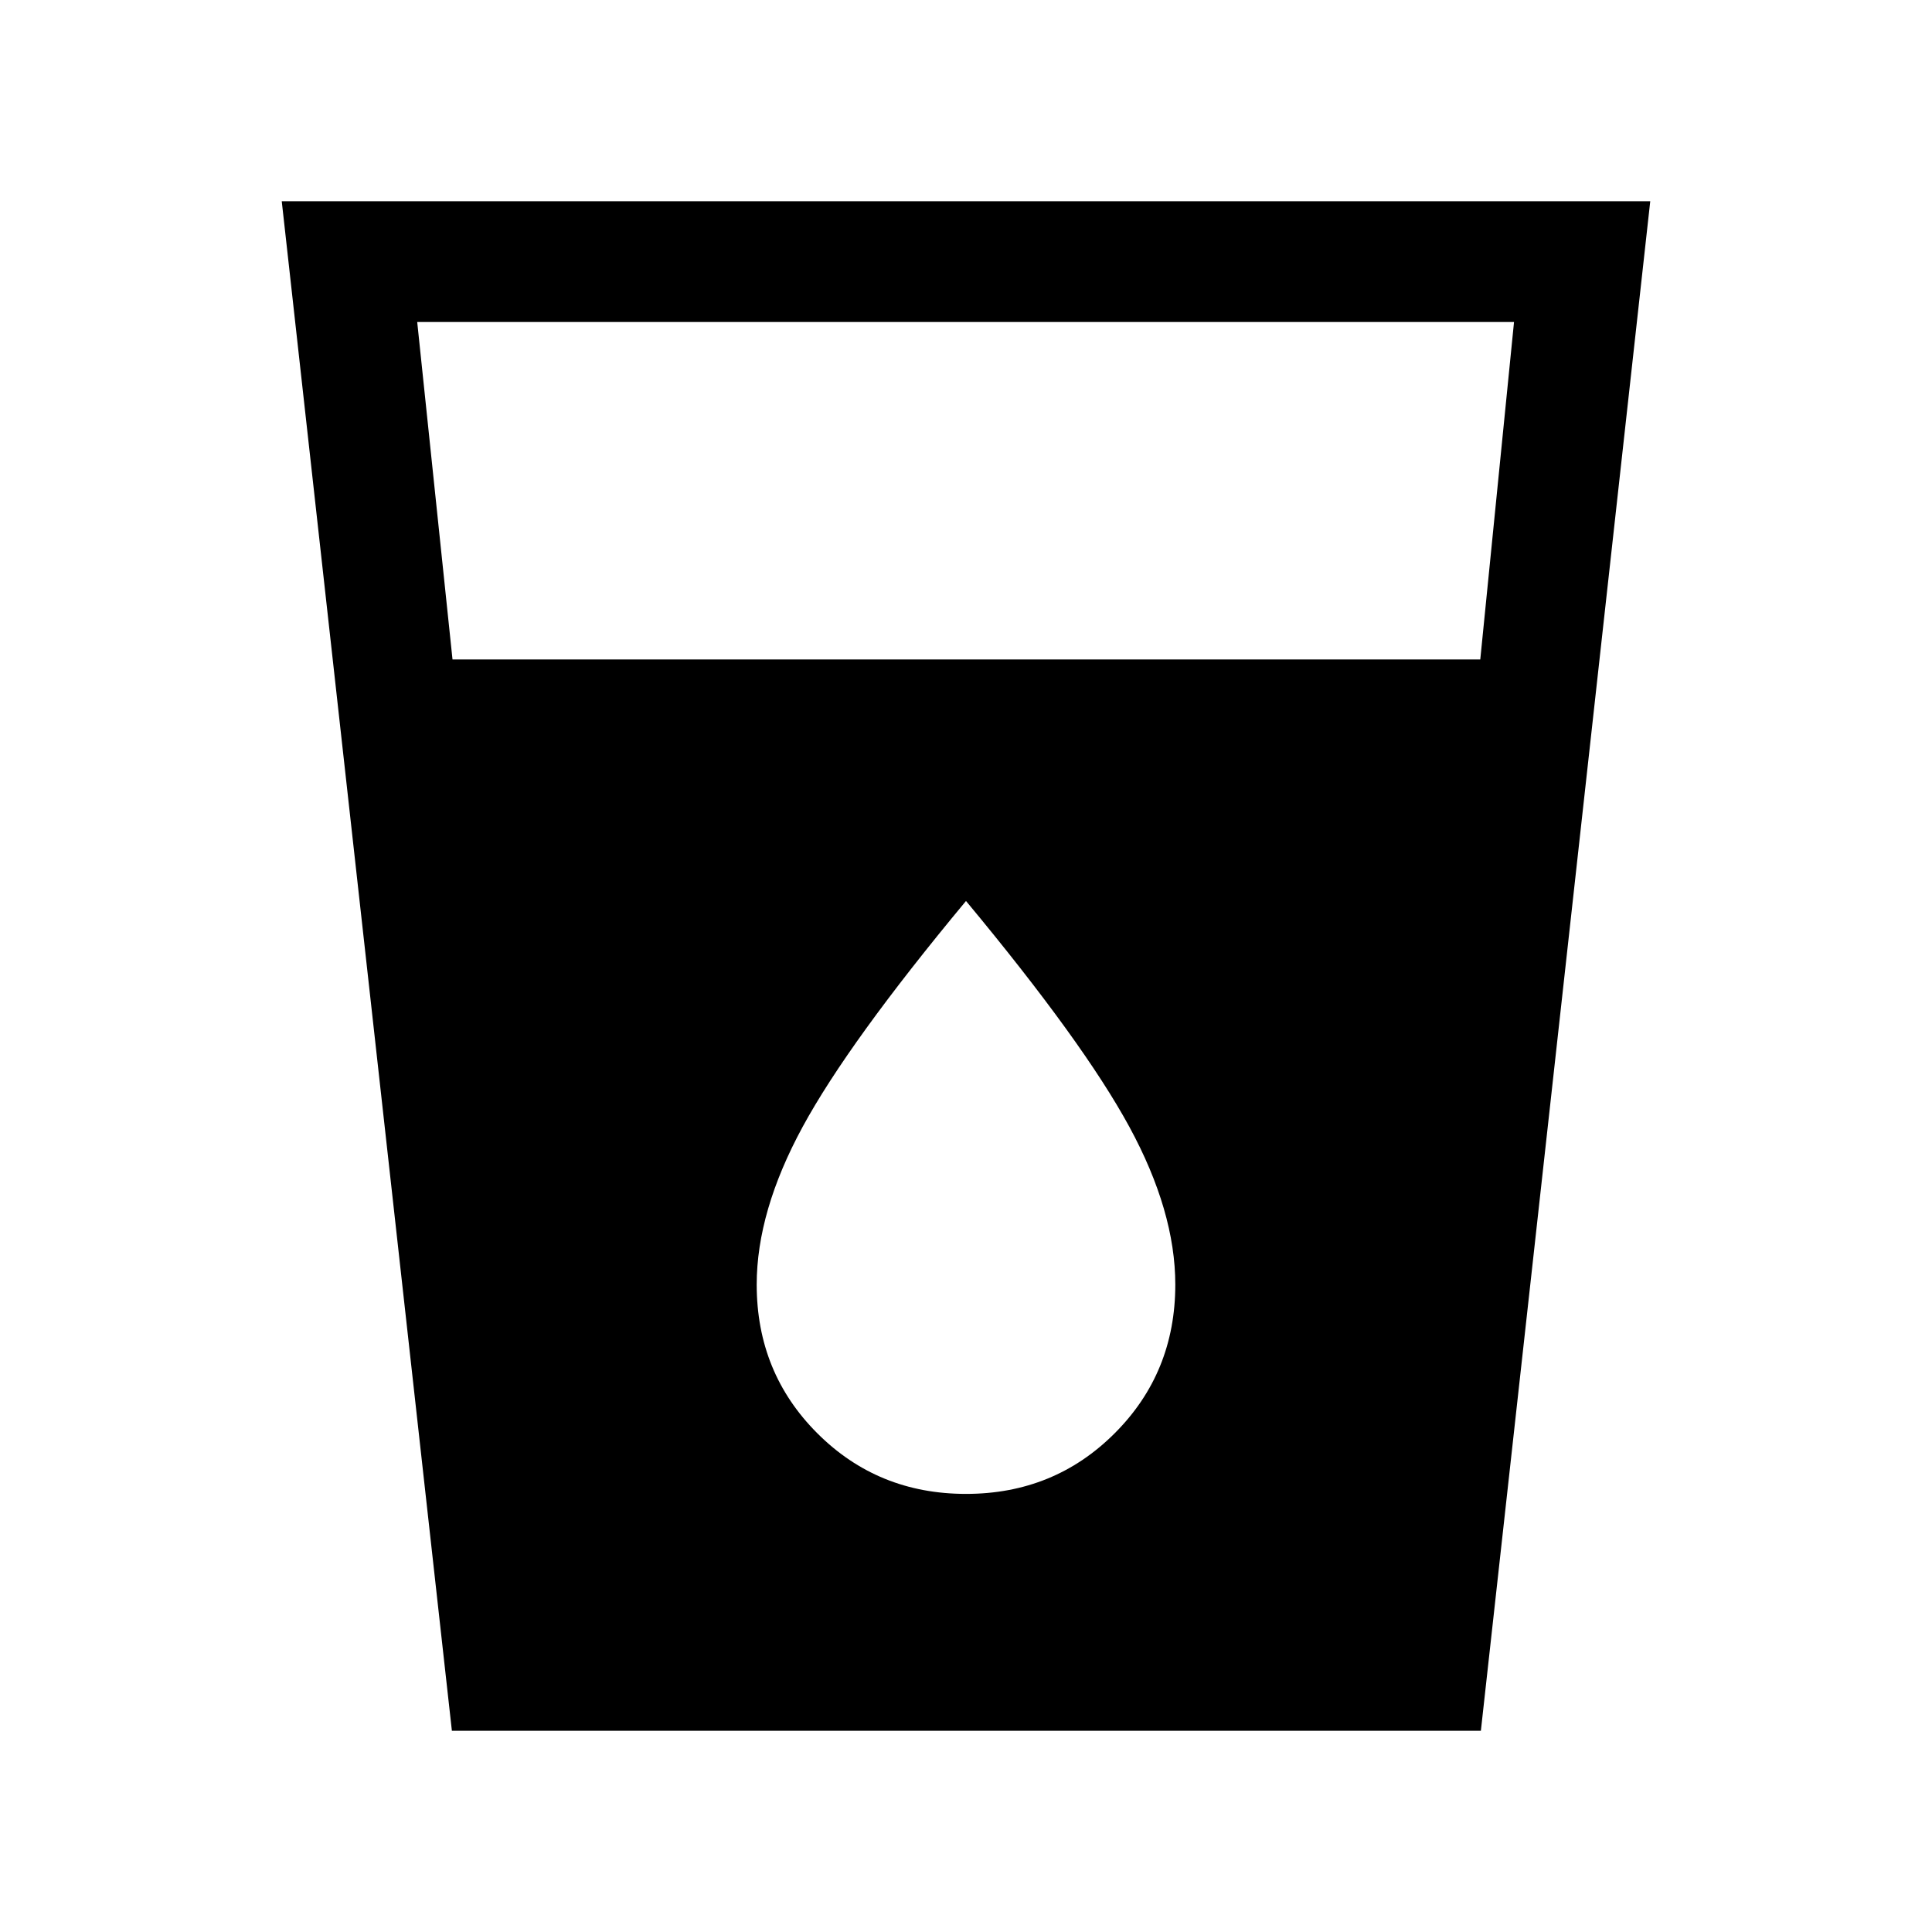 <svg xmlns="http://www.w3.org/2000/svg" height="24" viewBox="0 -960 960 960" width="24"><path d="M224.54-100 140-860h680l-84.16 760h-511.3Zm.31-532.31h510.69L752.31-800h-545l17.54 167.69ZM480-217.69q43.77 0 73.88-30.12Q584-277.92 584-321.69q0-36.39-22.85-78.43-22.84-42.03-81.15-112.19-58.31 70.16-81.15 112.19Q376-358.08 376-321.69q0 43.77 30.12 73.88 30.11 30.12 73.88 30.12Z"/></svg>